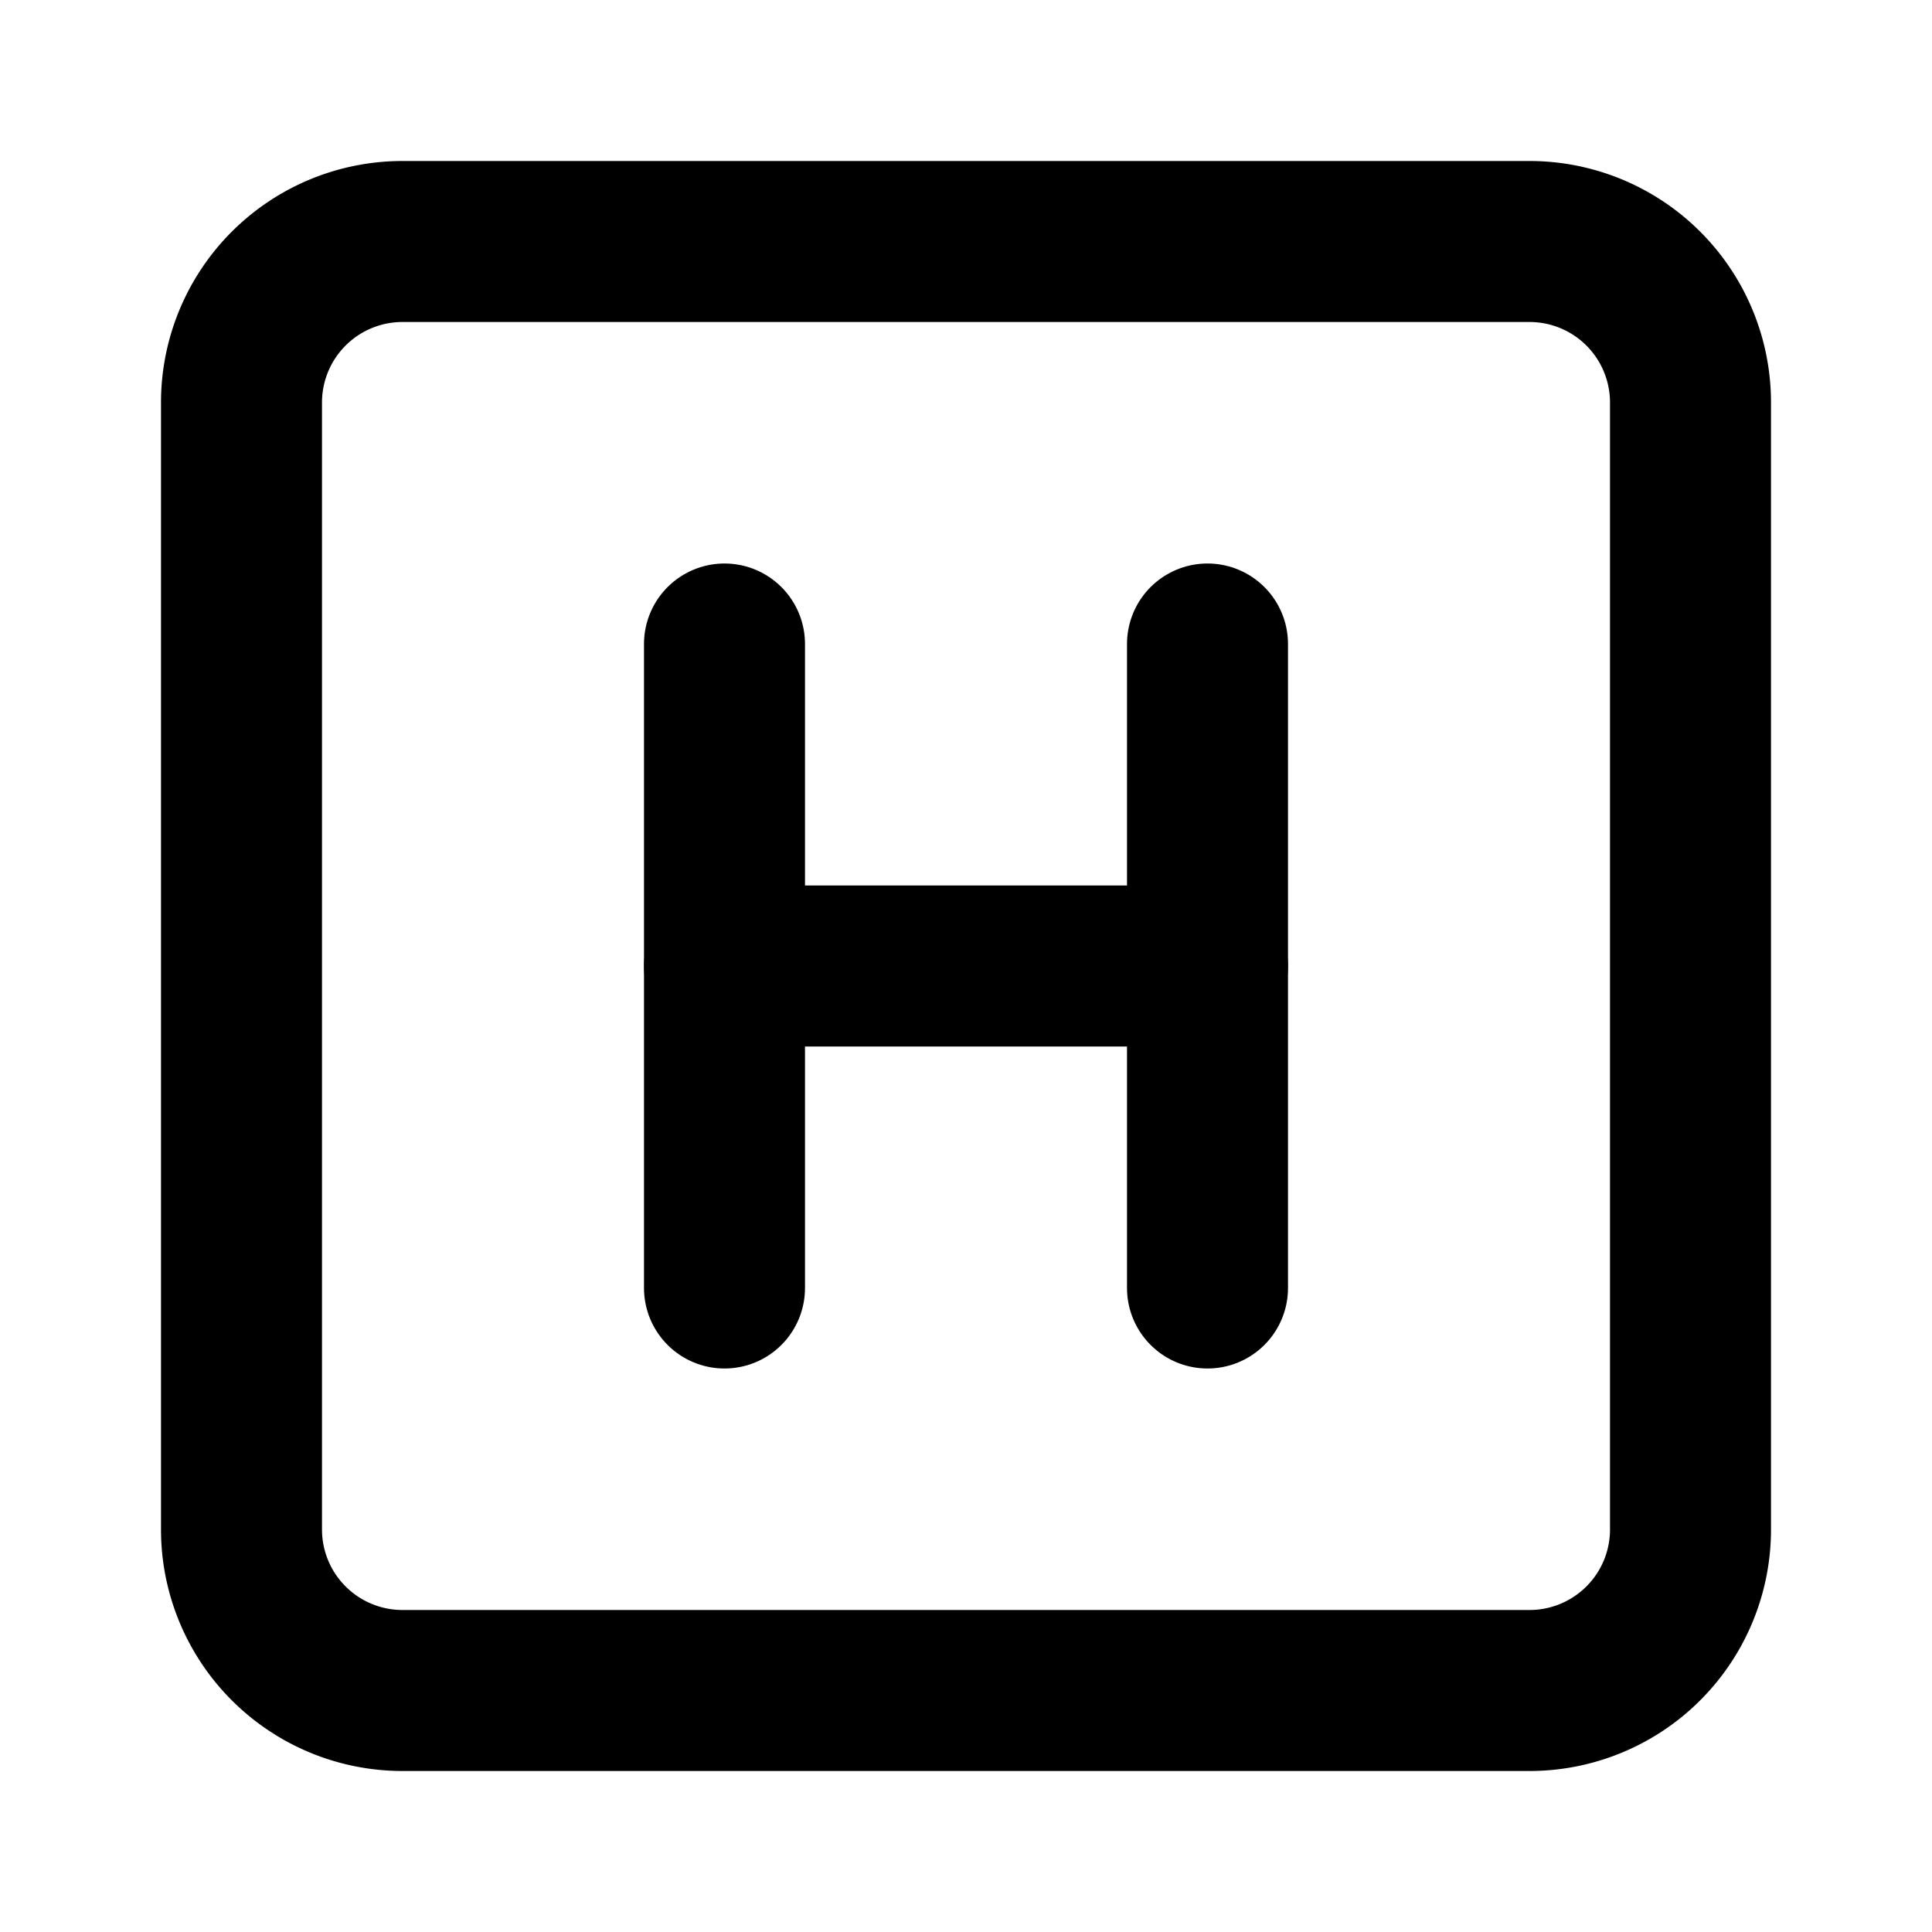 <svg class="icon icon-tabler icon-tabler-helicopter-landing" viewBox="0 0 24 24" stroke-width="2" stroke="currentColor" fill="none" stroke-linecap="round" stroke-linejoin="round">
  <path d="M3 3m0 2a2 2 0 0 1 2 -2h14a2 2 0 0 1 2 2v14a2 2 0 0 1 -2 2h-14a2 2 0 0 1 -2 -2z"></path>
  <path d="M9 8l0 8"></path>
  <path d="M9 12l6 0"></path>
  <path d="M15 8l0 8"></path>
</svg>
